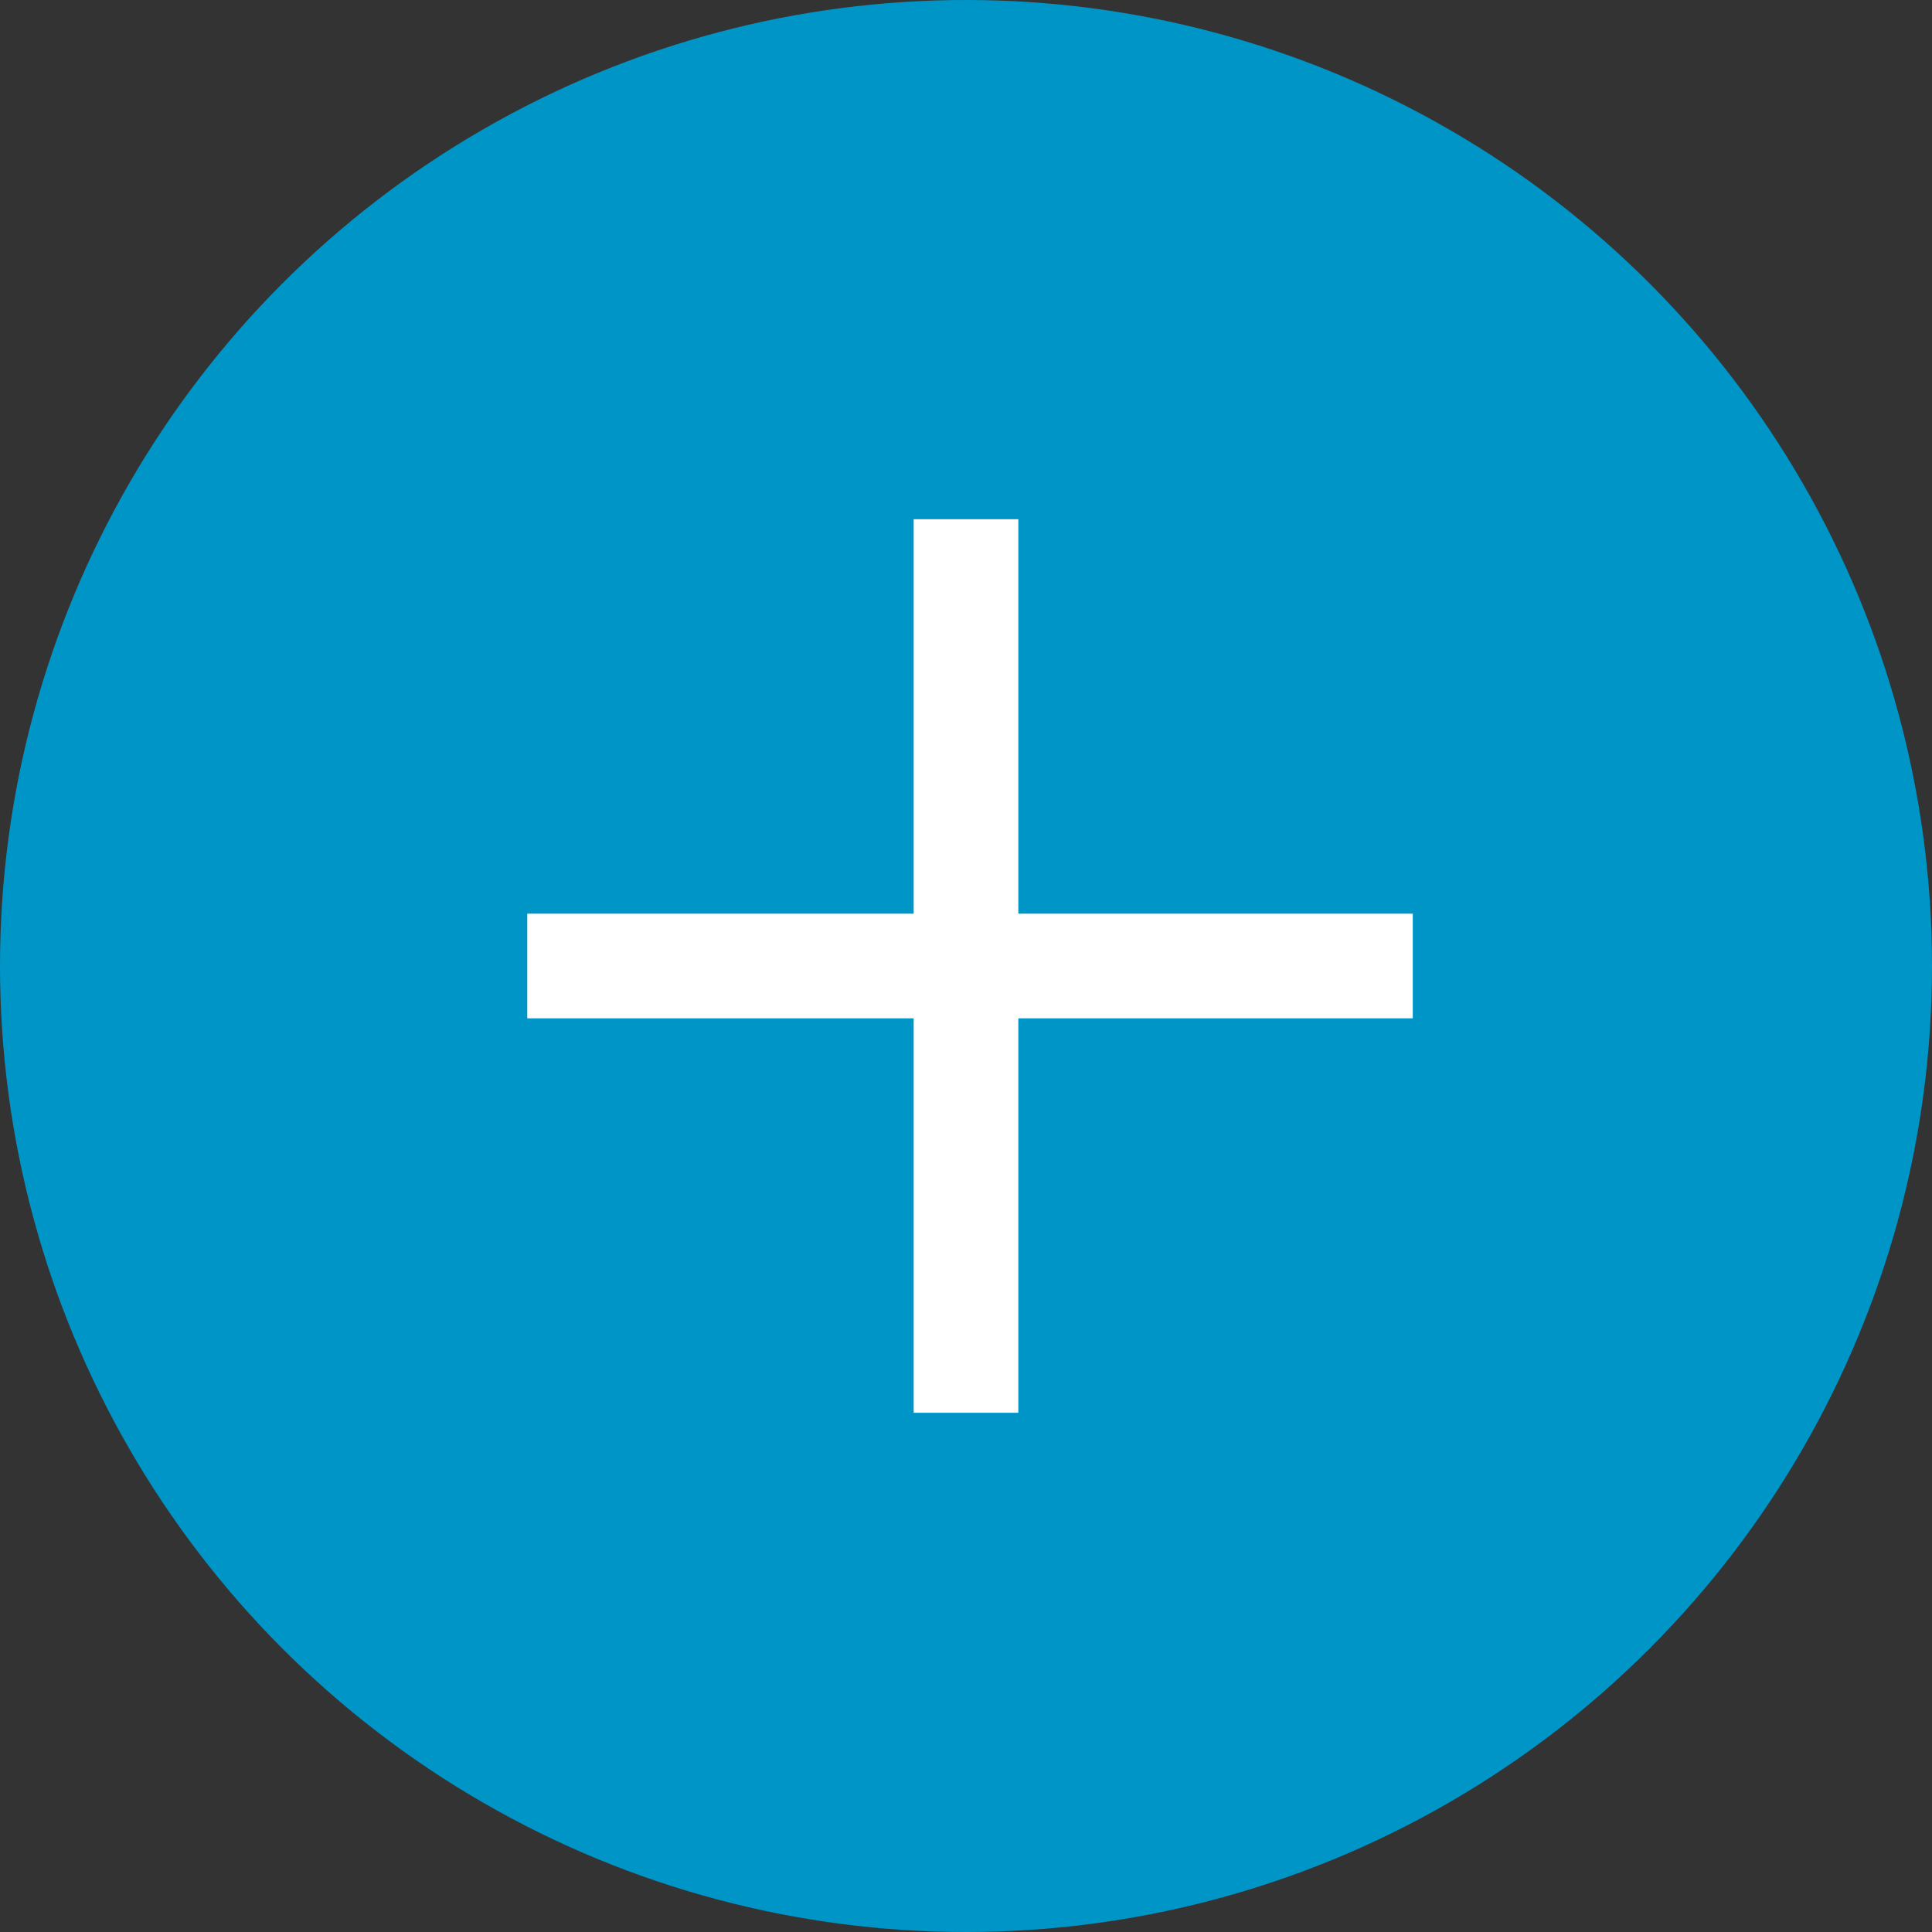<?xml version="1.0" encoding="utf-8"?>
<!-- Generator: Adobe Illustrator 19.2.1, SVG Export Plug-In . SVG Version: 6.00 Build 0)  -->
<svg version="1.1" id="Layer_1" xmlns="http://www.w3.org/2000/svg" xmlns:xlink="http://www.w3.org/1999/xlink" x="0px" y="0px"
	 viewBox="0 0 24 24" enable-background="new 0 0 24 24" xml:space="preserve">
<rect x="0" y="0" width="24" height="24" fill="#333333" stroke="none"/>
<g>
	<g>
		<g>
			<g>
				<circle fill="#0095C7" cx="12" cy="12" r="12"/>
			</g>
		</g>
		<polygon fill="#FFFFFF" stroke="#FFFFFF" stroke-width="0.5" stroke-miterlimit="10" points="12.4,11.6 12.4,6.7 11.6,6.7 
			11.6,11.6 6.8,11.6 6.8,12.4 11.6,12.4 11.6,17.3 12.4,17.3 12.4,12.4 17.3,12.4 17.3,11.6 		"/>
	</g>
</g>
</svg>
